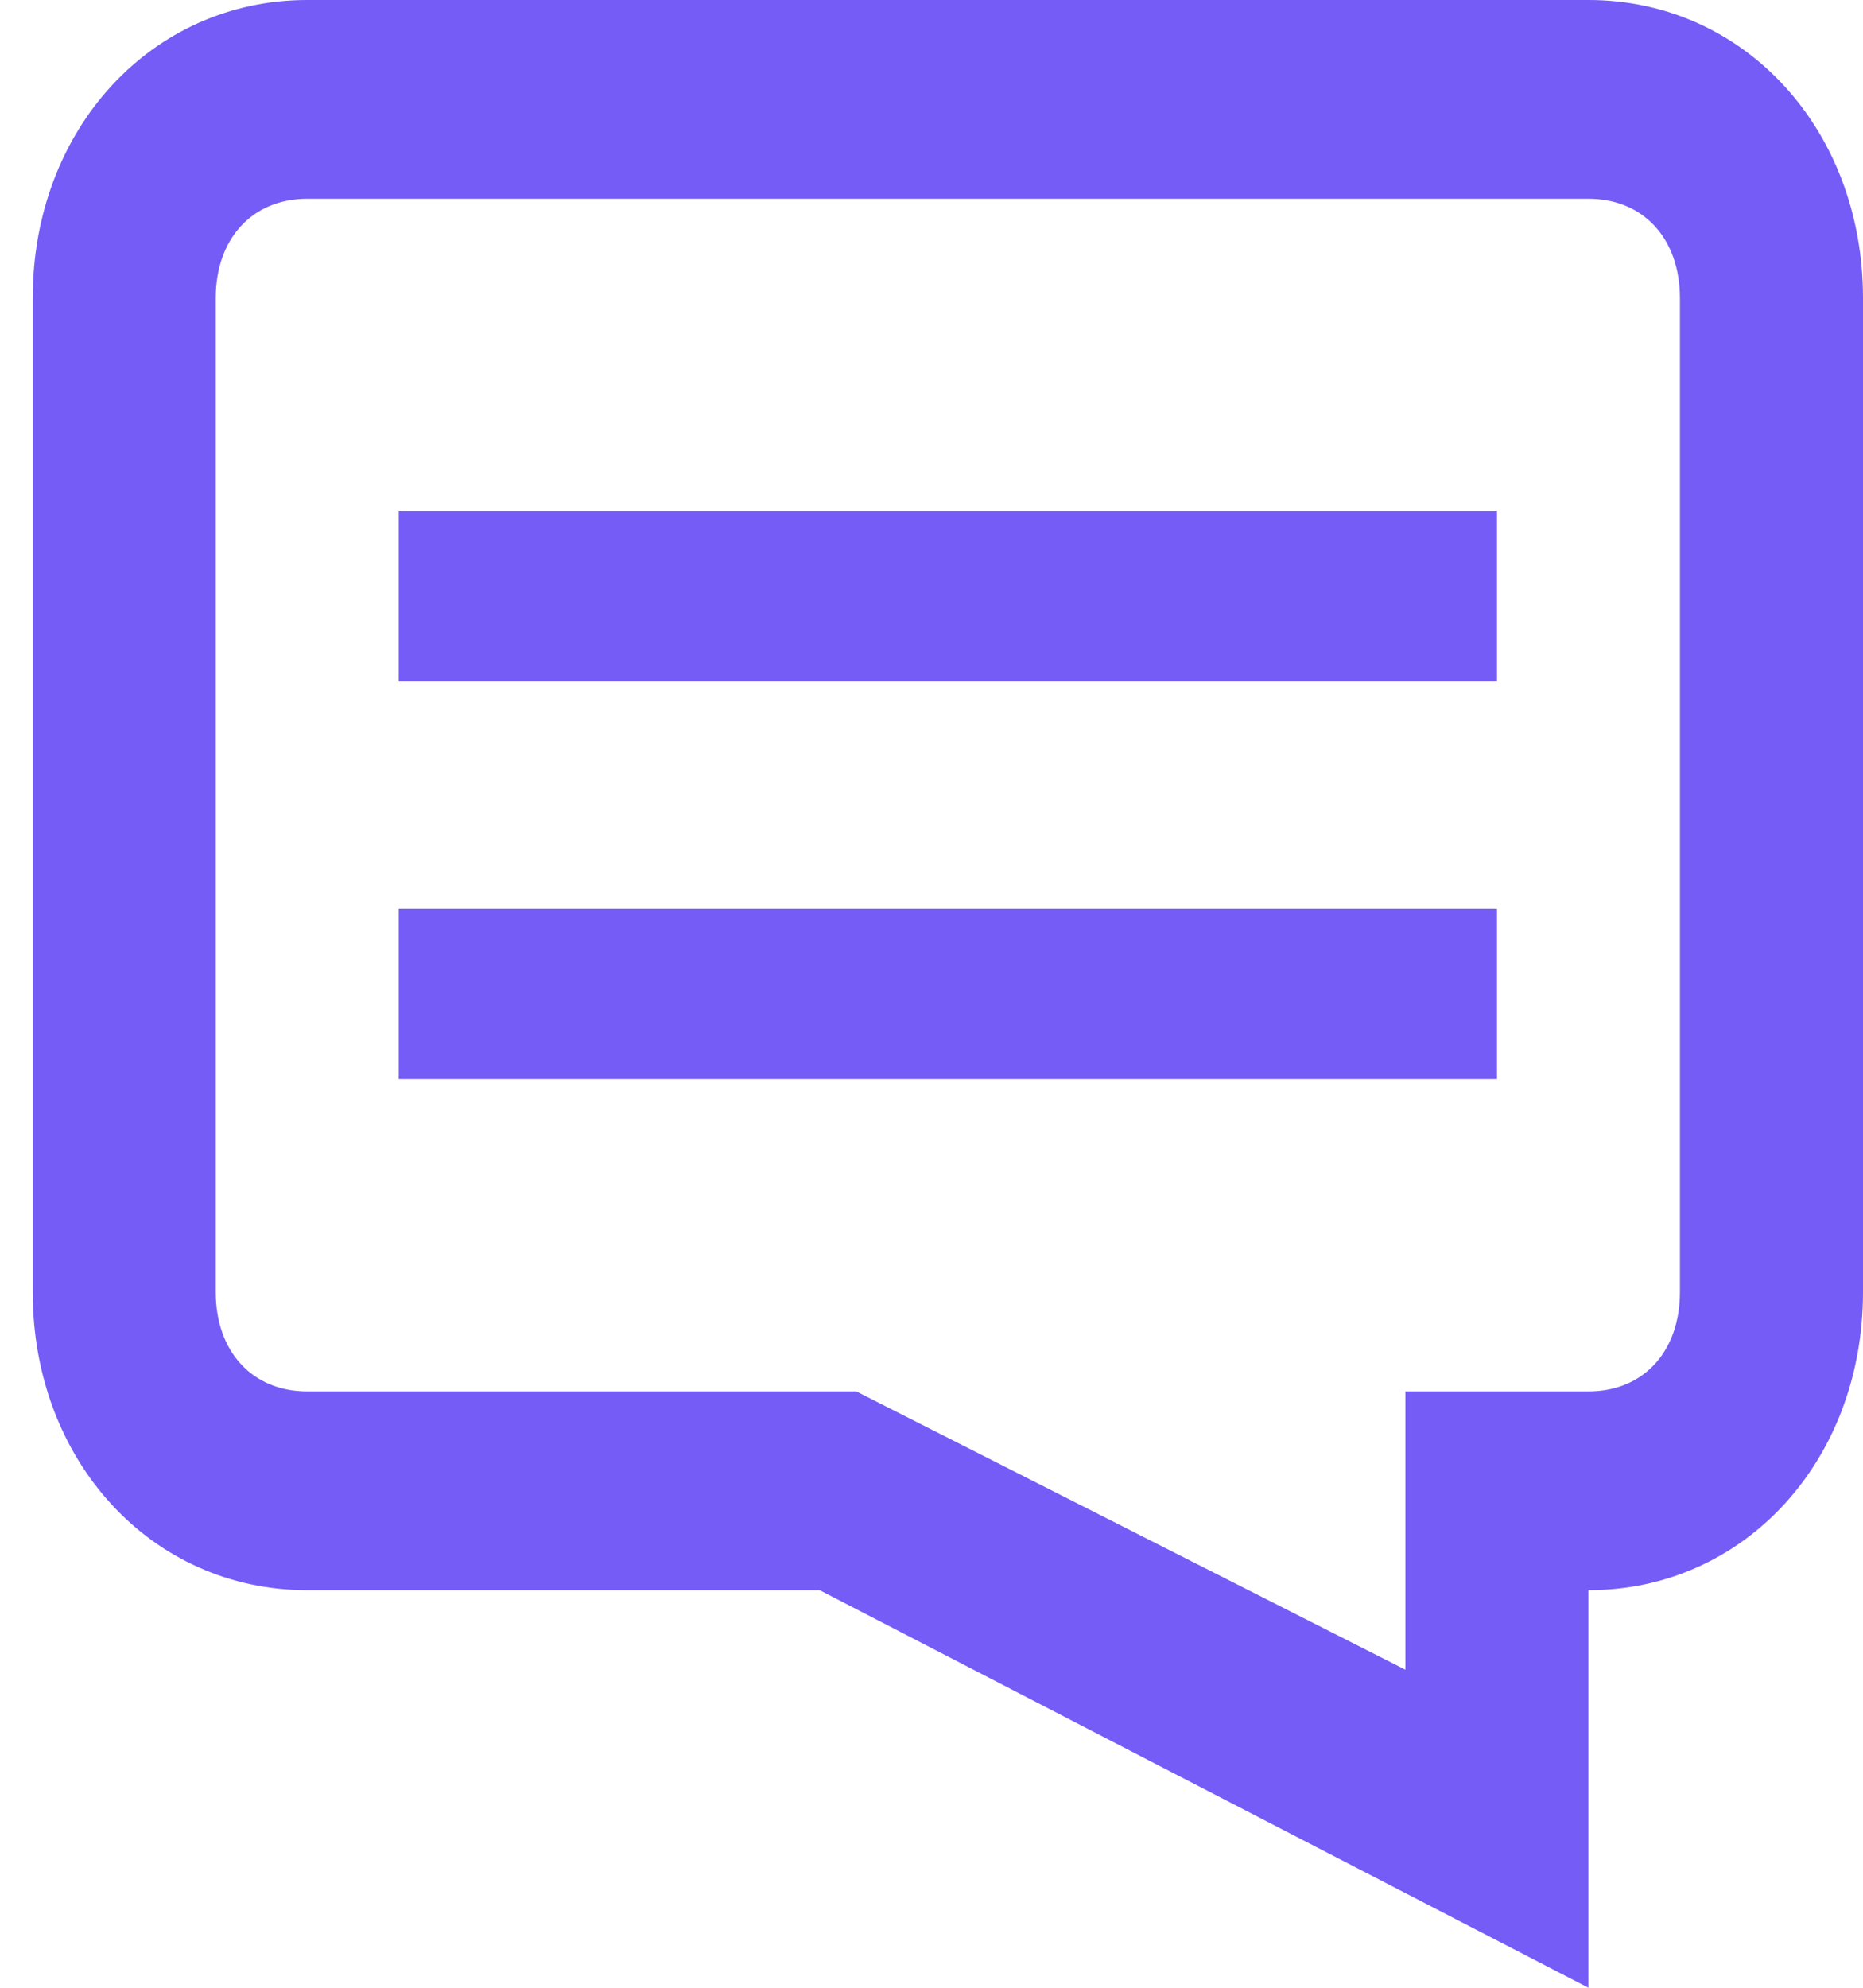 <svg width="45" height="48" viewBox="0 0 45 48" xmlns="http://www.w3.org/2000/svg"><title>Group</title><g fill="#755CF6" fill-rule="evenodd"><path d="M7.421 0h30.947C42.126 0 45 3.12 45 7.2v24c0 4.08-2.874 7.2-6.632 7.2V48L19.8 38.4H7.421C3.663 38.4.79 35.28.79 31.2v-24C.79 3.12 3.663 0 7.421 0zm-2.21 31.2c0 1.44.884 2.4 2.21 2.4h13.263l13.263 6.72V33.6h4.421c1.327 0 2.21-.96 2.21-2.4v-24c0-1.44-.883-2.4-2.21-2.4H7.421c-1.326 0-2.21.96-2.21 2.4v24z"/><path d="M36.158 16.457H9.632v-4.114h26.526zm0 9.6H9.632v-4.114h26.526z"/></g></svg>